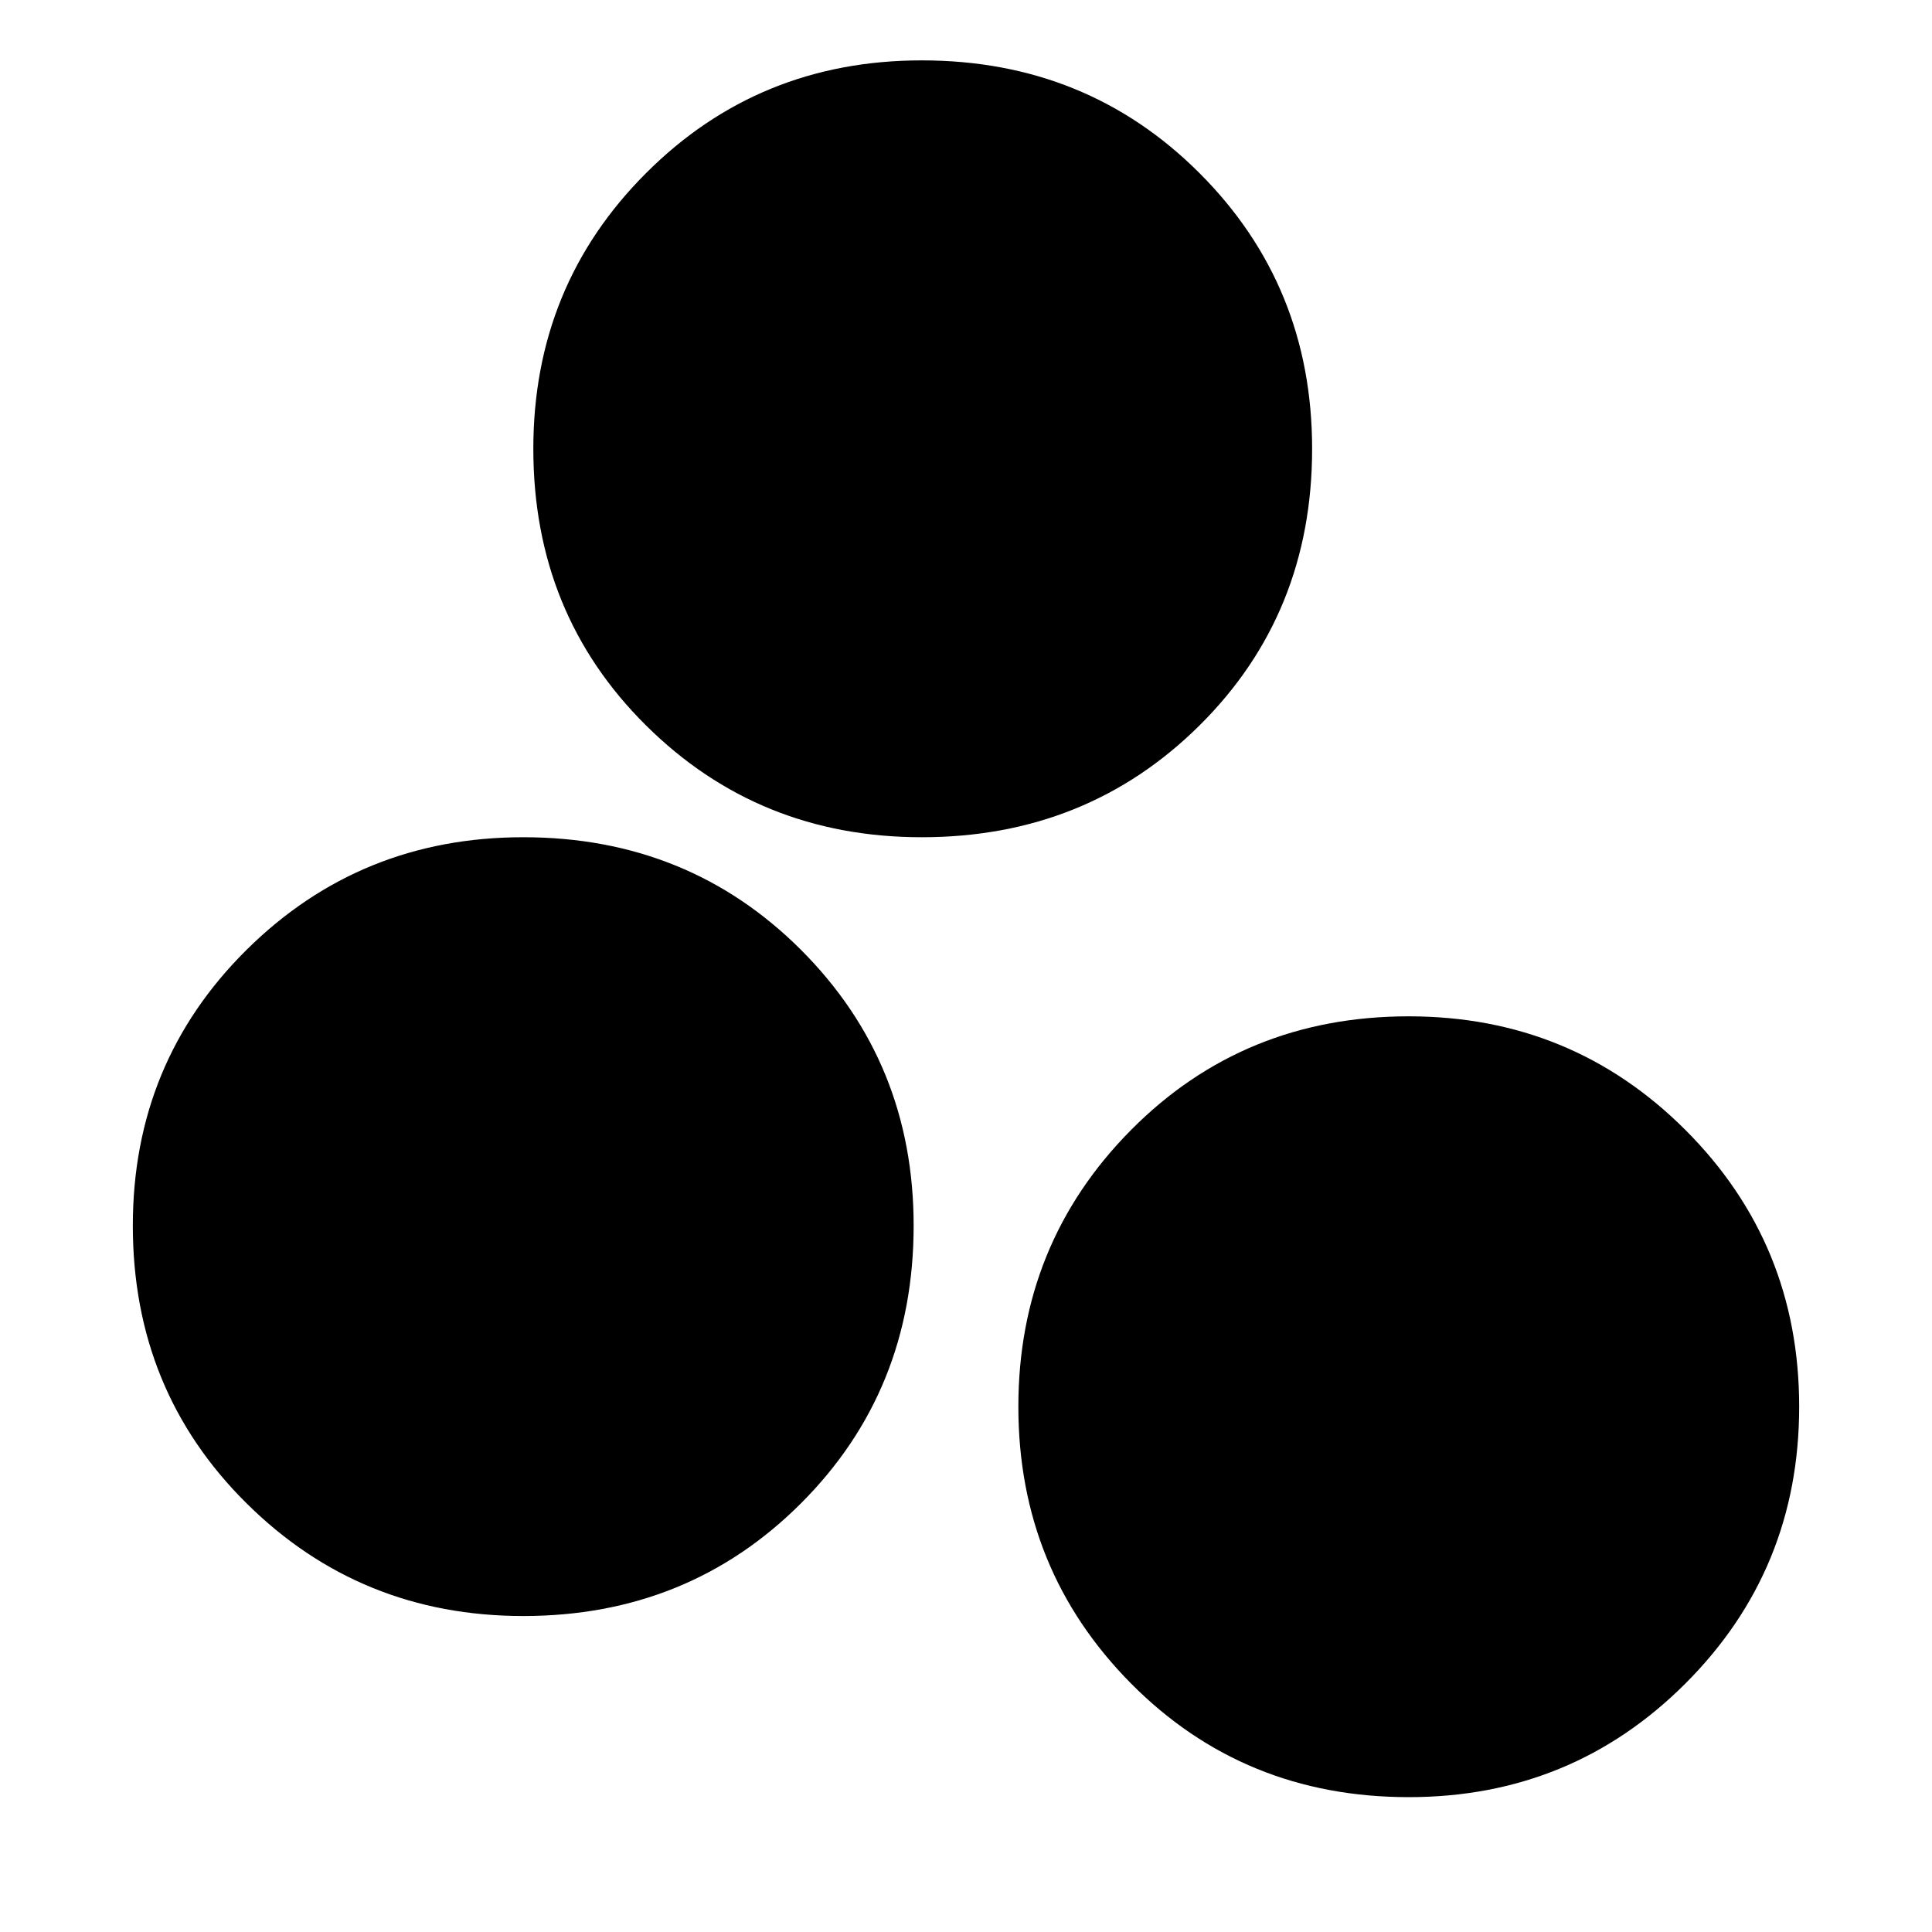 <svg xmlns="http://www.w3.org/2000/svg" height="20" width="20"><path d="M5.417 16.729Q3.729 16.729 2.552 15.562Q1.375 14.396 1.375 12.688Q1.375 11 2.552 9.833Q3.729 8.667 5.417 8.667Q7.125 8.667 8.292 9.833Q9.458 11 9.458 12.688Q9.458 14.396 8.292 15.562Q7.125 16.729 5.417 16.729ZM9.542 8.667Q7.854 8.667 6.688 7.51Q5.521 6.354 5.521 4.646Q5.521 2.958 6.688 1.792Q7.854 0.625 9.542 0.625Q11.25 0.625 12.417 1.792Q13.583 2.958 13.583 4.646Q13.583 6.354 12.417 7.51Q11.25 8.667 9.542 8.667ZM14.583 18.604Q12.875 18.604 11.708 17.427Q10.542 16.25 10.542 14.562Q10.542 12.875 11.708 11.698Q12.875 10.521 14.583 10.521Q16.271 10.521 17.448 11.698Q18.625 12.875 18.625 14.562Q18.625 16.25 17.448 17.427Q16.271 18.604 14.583 18.604Z"/></svg>